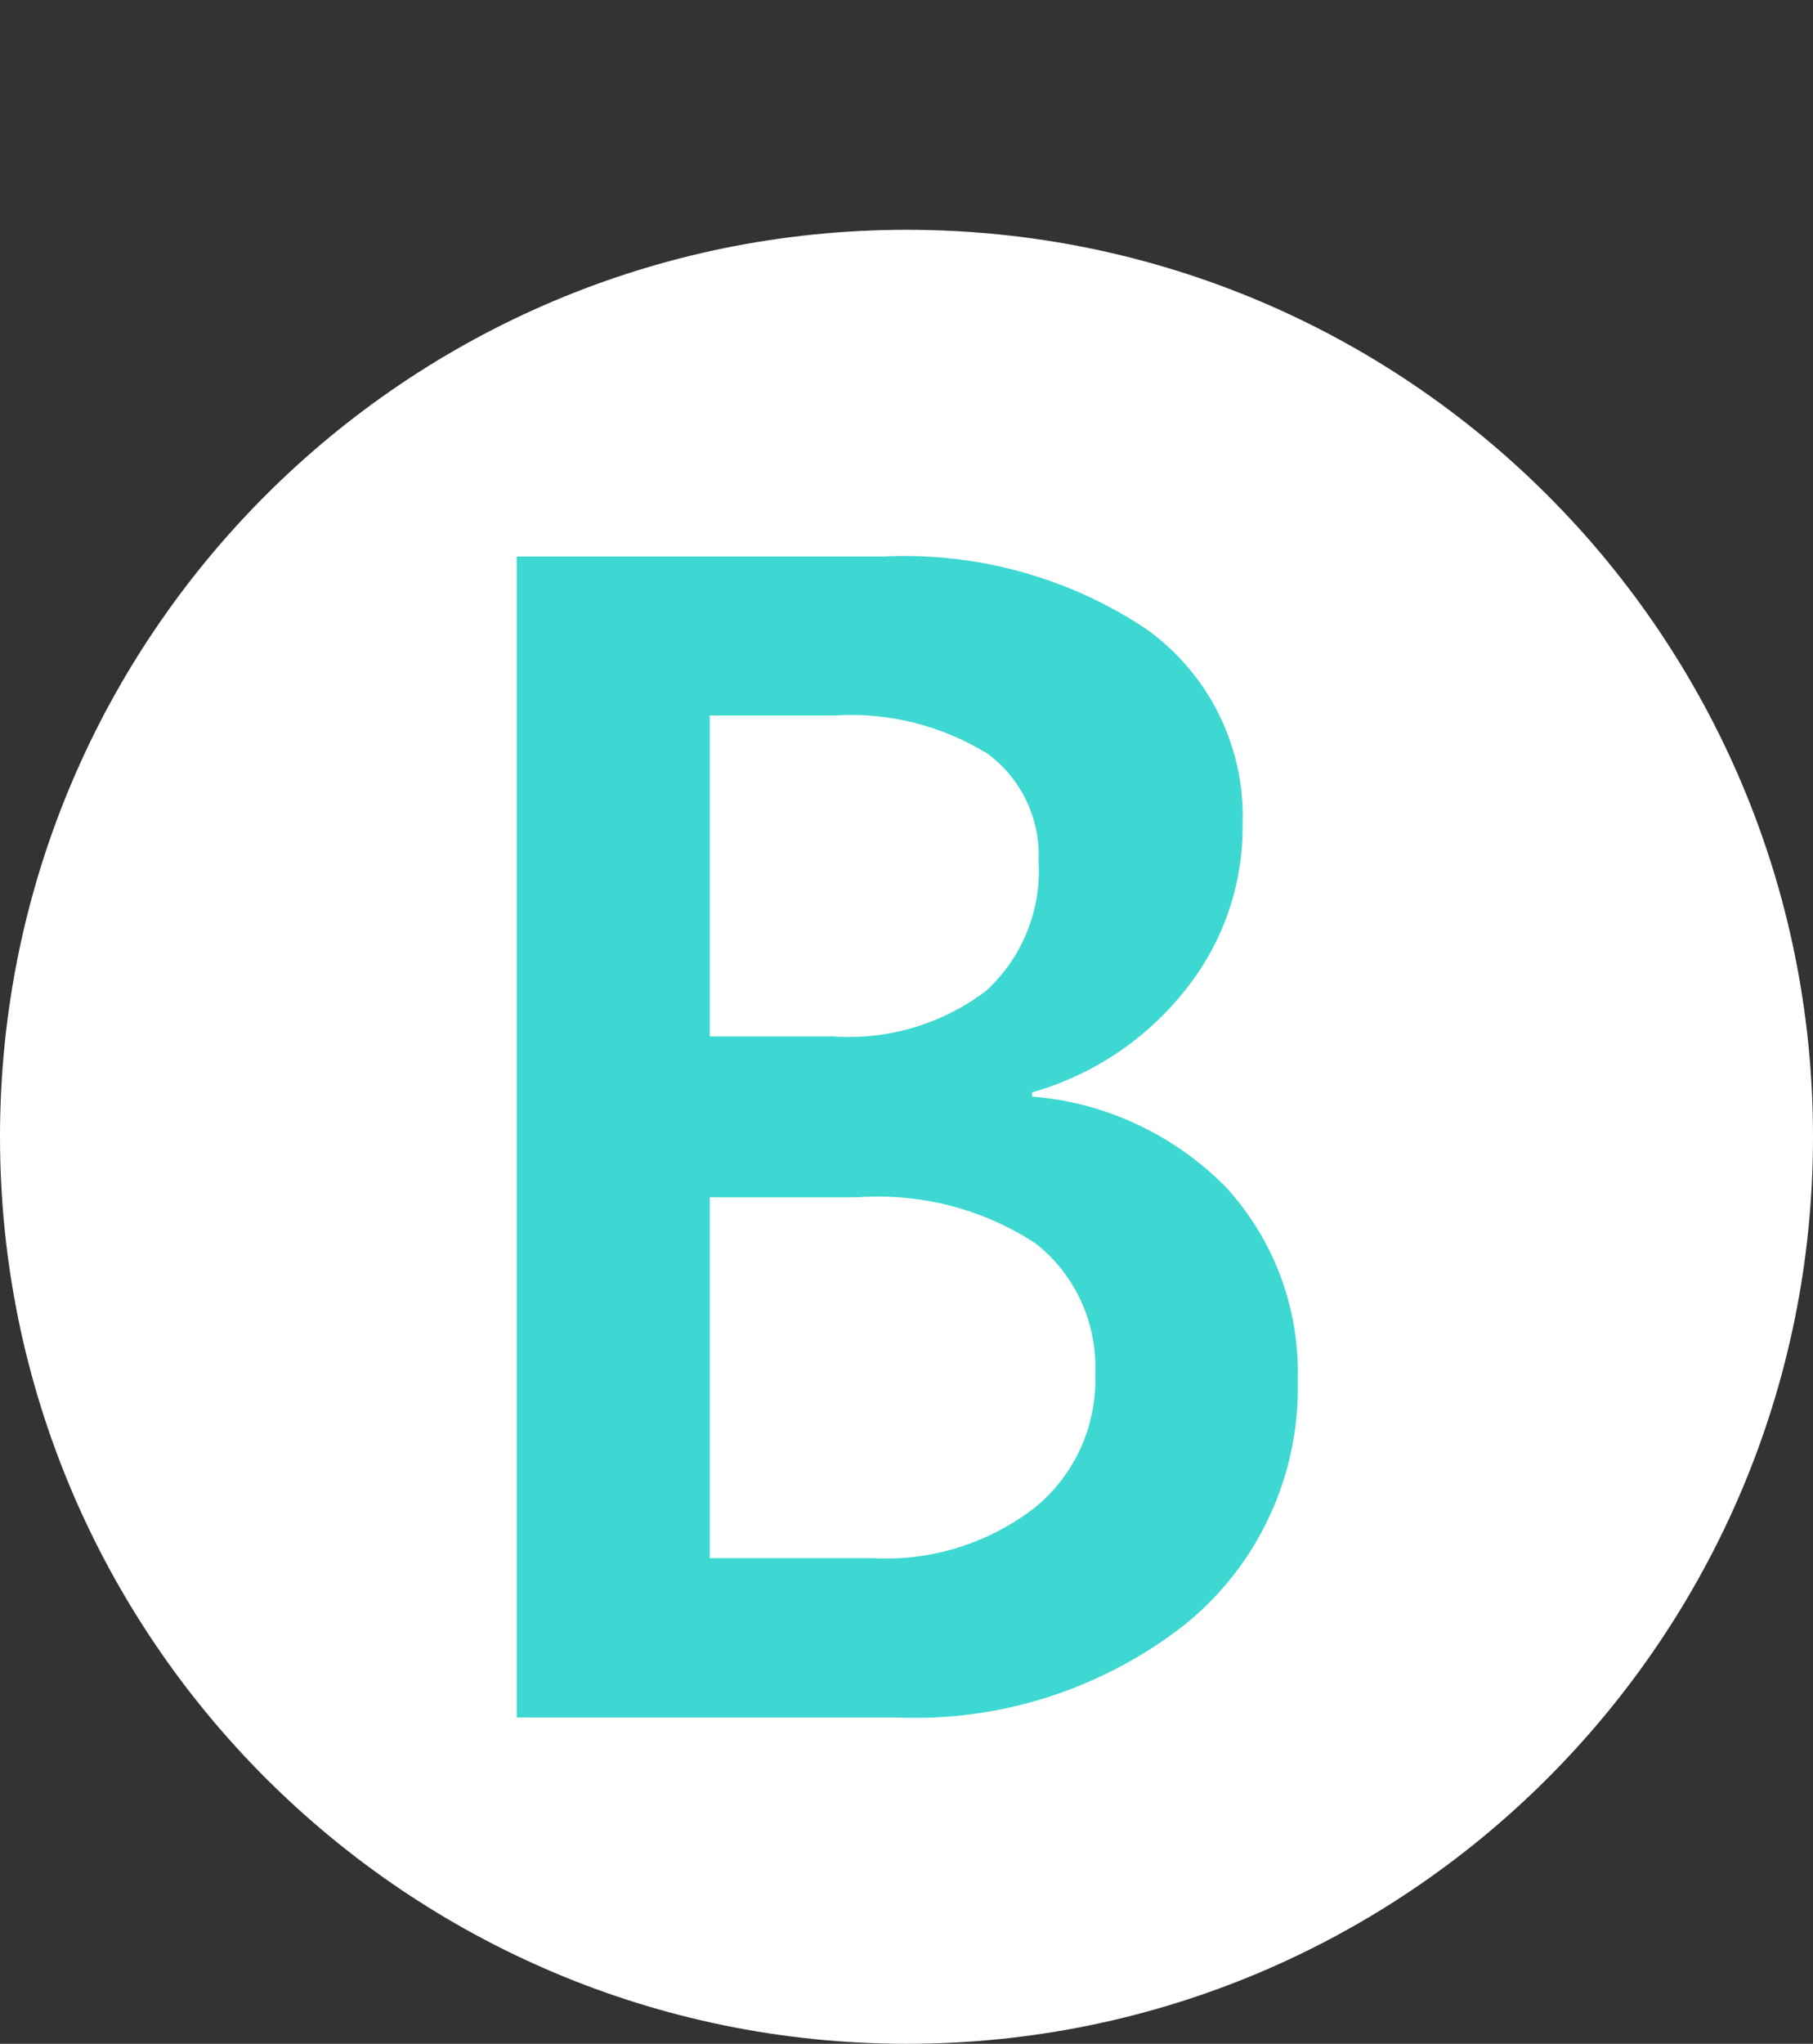 <svg id="Layer_2" data-name="Layer 2" xmlns="http://www.w3.org/2000/svg" width="47.36" height="53.36" viewBox="0 0 47.36 53.36">
  <rect x="0" y="0" width="47.36" height="53.36" fill="#333333" stroke="none"/>
  <defs>
    <style>
      .cls-1 {
        fill: #3ed8d2;
      }

      .cls-1, .cls-2 {
        stroke-width: 0px;
      }

      .cls-2 {
        fill: #fff;
      }
    </style>
  </defs>
  <g id="Layer_1-2" data-name="Layer 1">
    <g>
      <g id="B-2">
        <path class="cls-2" d="m23.69,0c13.08,0,23.68,10.61,23.67,23.69,0,13.08-10.61,23.68-23.69,23.67C10.6,47.35,0,36.75,0,23.68,0,10.6,10.6,0,23.68,0h.01Z" transform="translate(0 6)"/>
      </g>
      <path class="cls-1" d="m33.9,30.01c.07,2.47-1.01,4.83-2.93,6.39-2.15,1.69-4.83,2.56-7.56,2.44h-9.91V8.53h9.57c2.43-.12,4.84.54,6.87,1.89,1.64,1.17,2.59,3.08,2.52,5.09.02,1.58-.51,3.11-1.5,4.34-1.02,1.29-2.42,2.22-4,2.67v.11c1.92.15,3.72,1,5.07,2.37,1.25,1.37,1.92,3.16,1.87,5.01Zm-6.77-13.54c.05-1.09-.45-2.14-1.33-2.79-1.2-.74-2.6-1.09-4-1h-3.26v8.38h3.23c1.43.1,2.86-.33,4-1.2.94-.87,1.44-2.11,1.36-3.39Zm1.48,13.41c.06-1.32-.51-2.59-1.55-3.41-1.38-.91-3.03-1.33-4.68-1.21h-3.84v9.42h4.24c1.52.09,3.03-.38,4.24-1.31,1.05-.85,1.64-2.14,1.59-3.49Z" transform="translate(0 6)"/>
    </g>
  </g>
</svg>
